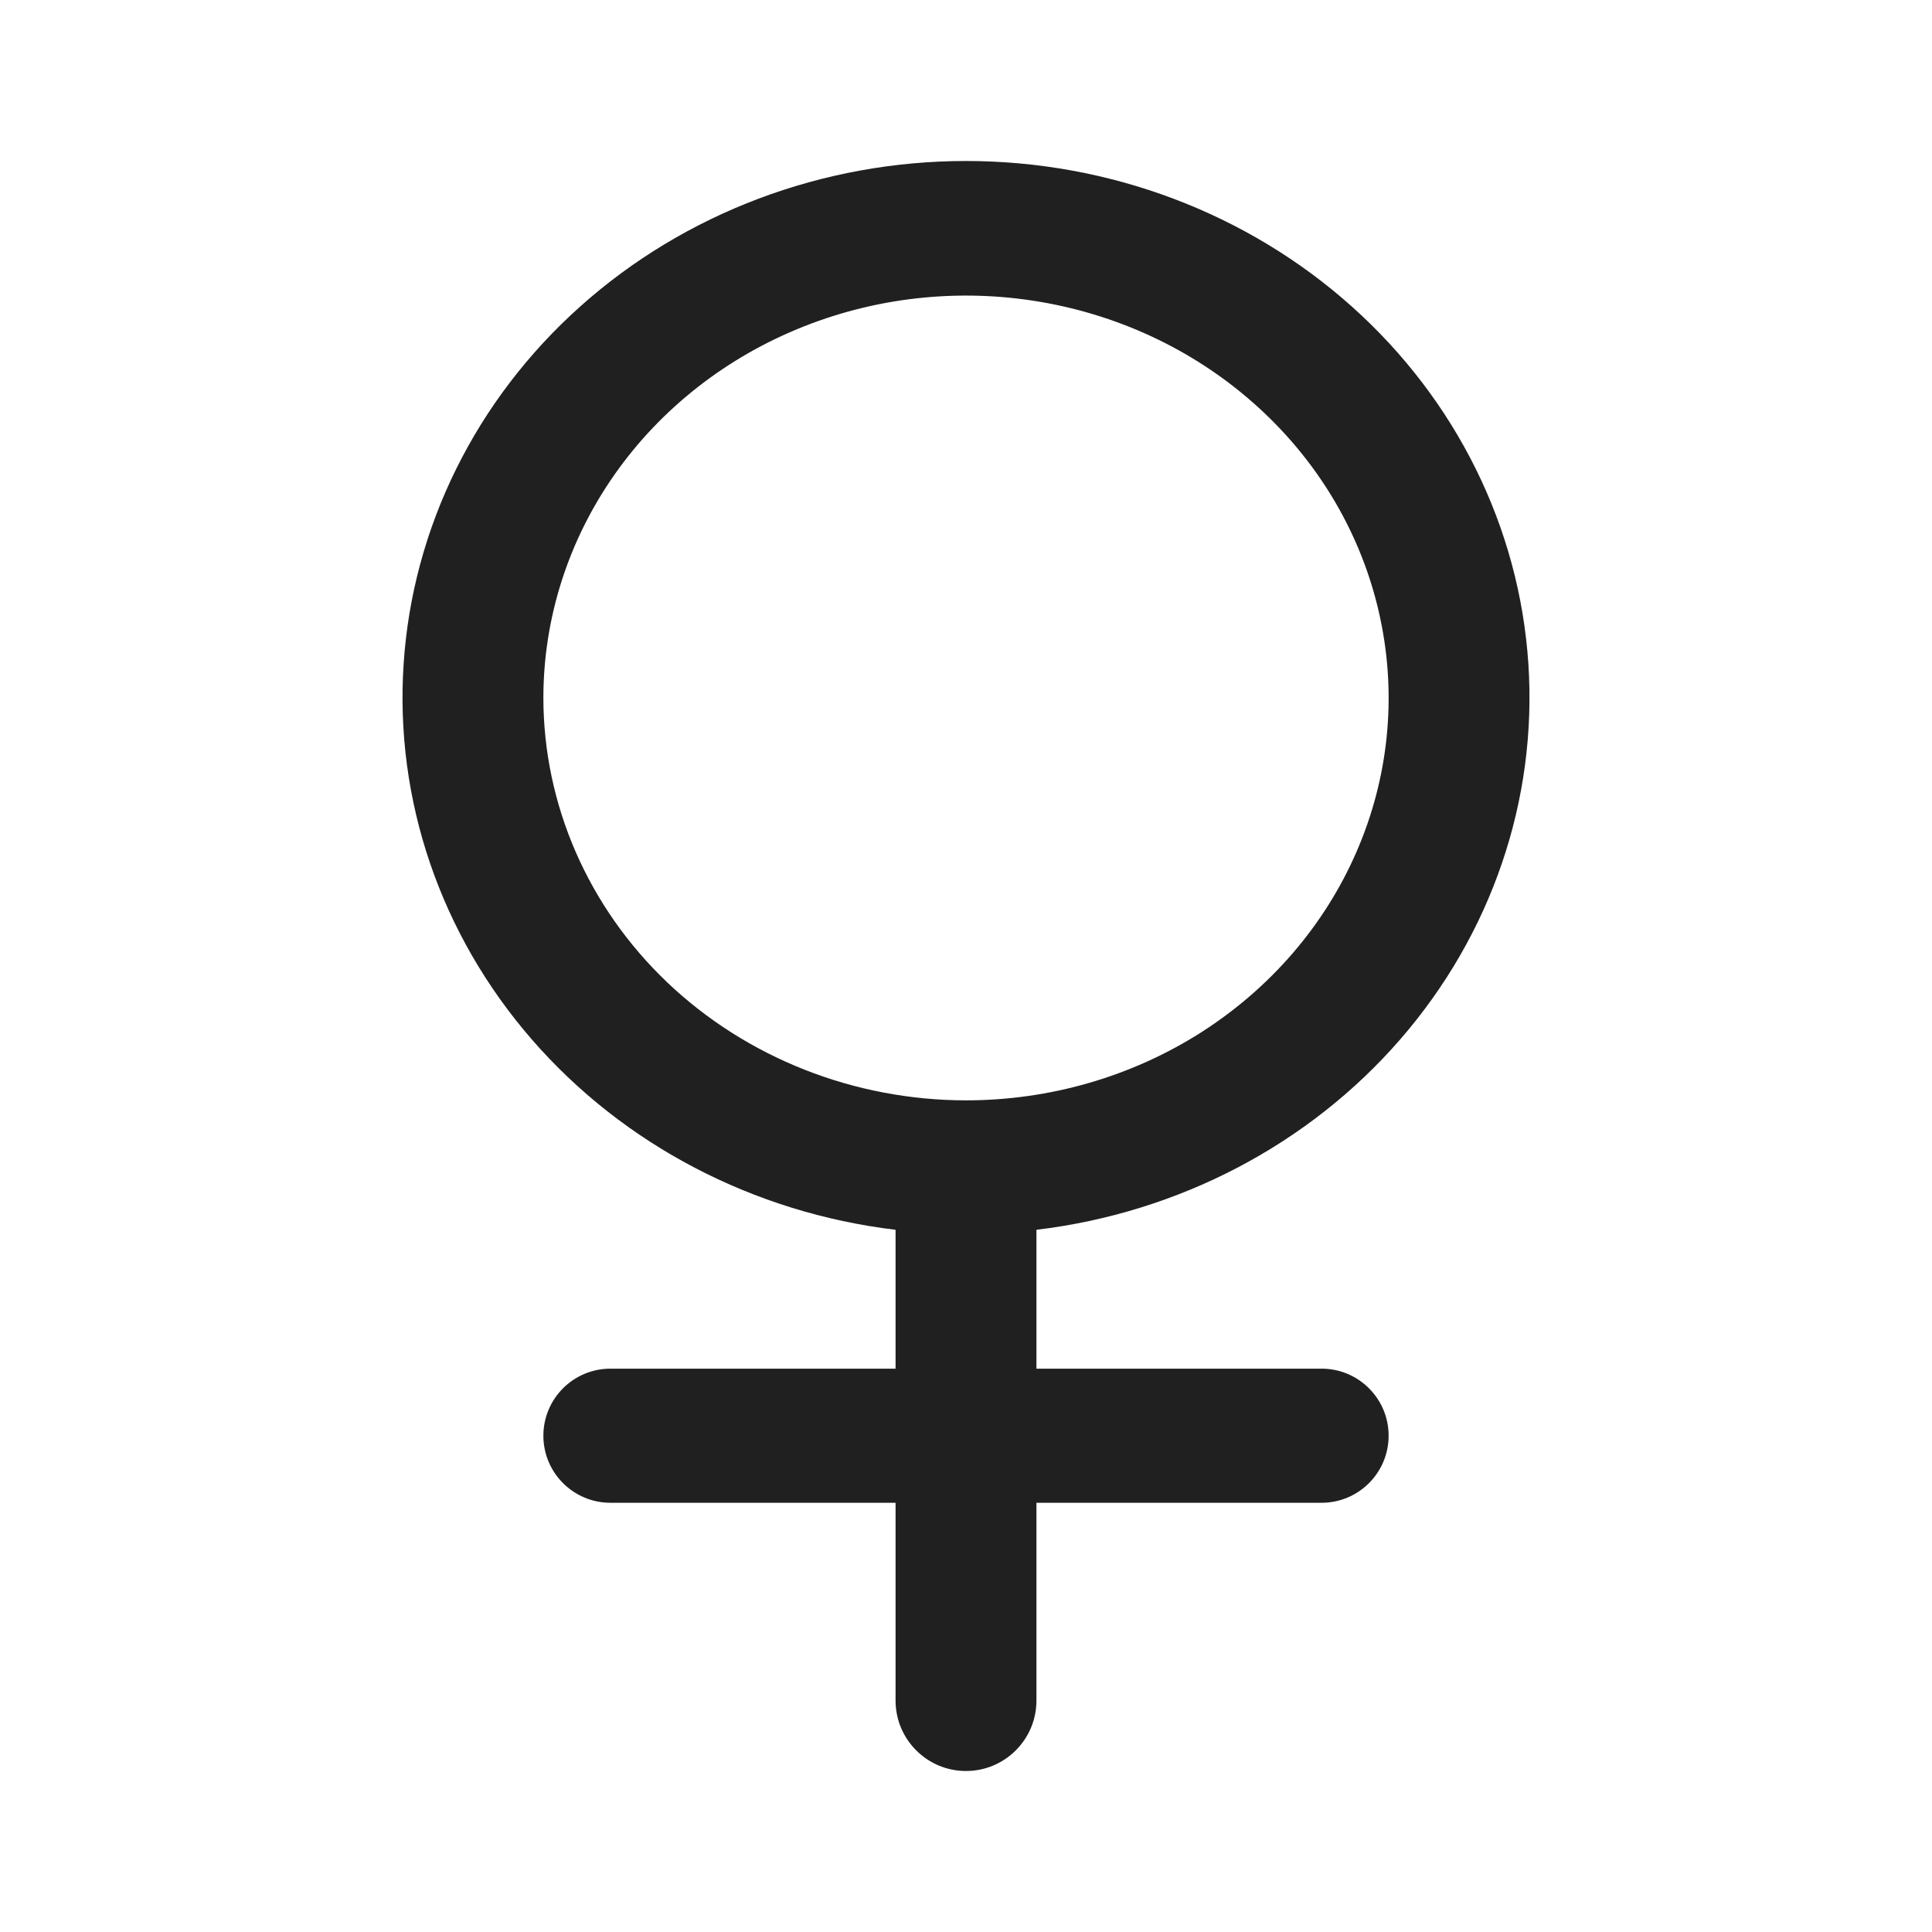 <svg width="24" height="24" viewBox="0 0 24 24" fill="none" xmlns="http://www.w3.org/2000/svg">
<path d="M12.875 15.277C14.642 15.065 16.257 14.22 17.392 12.914C18.528 11.608 19.098 9.939 18.986 8.247C18.875 6.555 18.09 4.967 16.792 3.807C15.494 2.646 13.781 2 12 2C10.219 2 8.506 2.646 7.208 3.807C5.91 4.967 5.125 6.555 5.014 8.247C4.902 9.939 5.472 11.608 6.608 12.914C7.743 14.22 9.358 15.065 11.125 15.277V17.002H7.583C7.123 17.002 6.75 17.375 6.75 17.835C6.75 18.295 7.123 18.668 7.583 18.668H11.125V21.125C11.125 21.608 11.517 22 12 22C12.483 22 12.875 21.608 12.875 21.125V18.668H16.417C16.877 18.668 17.25 18.295 17.25 17.835C17.25 17.375 16.877 17.002 16.417 17.002H12.875V15.277ZM6.75 8.671C6.75 7.682 7.058 6.716 7.635 5.894C8.212 5.072 9.032 4.431 9.991 4.053C10.95 3.674 12.006 3.575 13.024 3.768C14.043 3.961 14.978 4.437 15.712 5.136C16.447 5.835 16.947 6.726 17.149 7.696C17.352 8.665 17.248 9.67 16.85 10.584C16.453 11.497 15.78 12.277 14.917 12.827C14.053 13.376 13.038 13.669 12 13.669C10.608 13.668 9.274 13.14 8.289 12.204C7.305 11.266 6.752 9.996 6.75 8.671Z" fill="#202020"/>
</svg>
